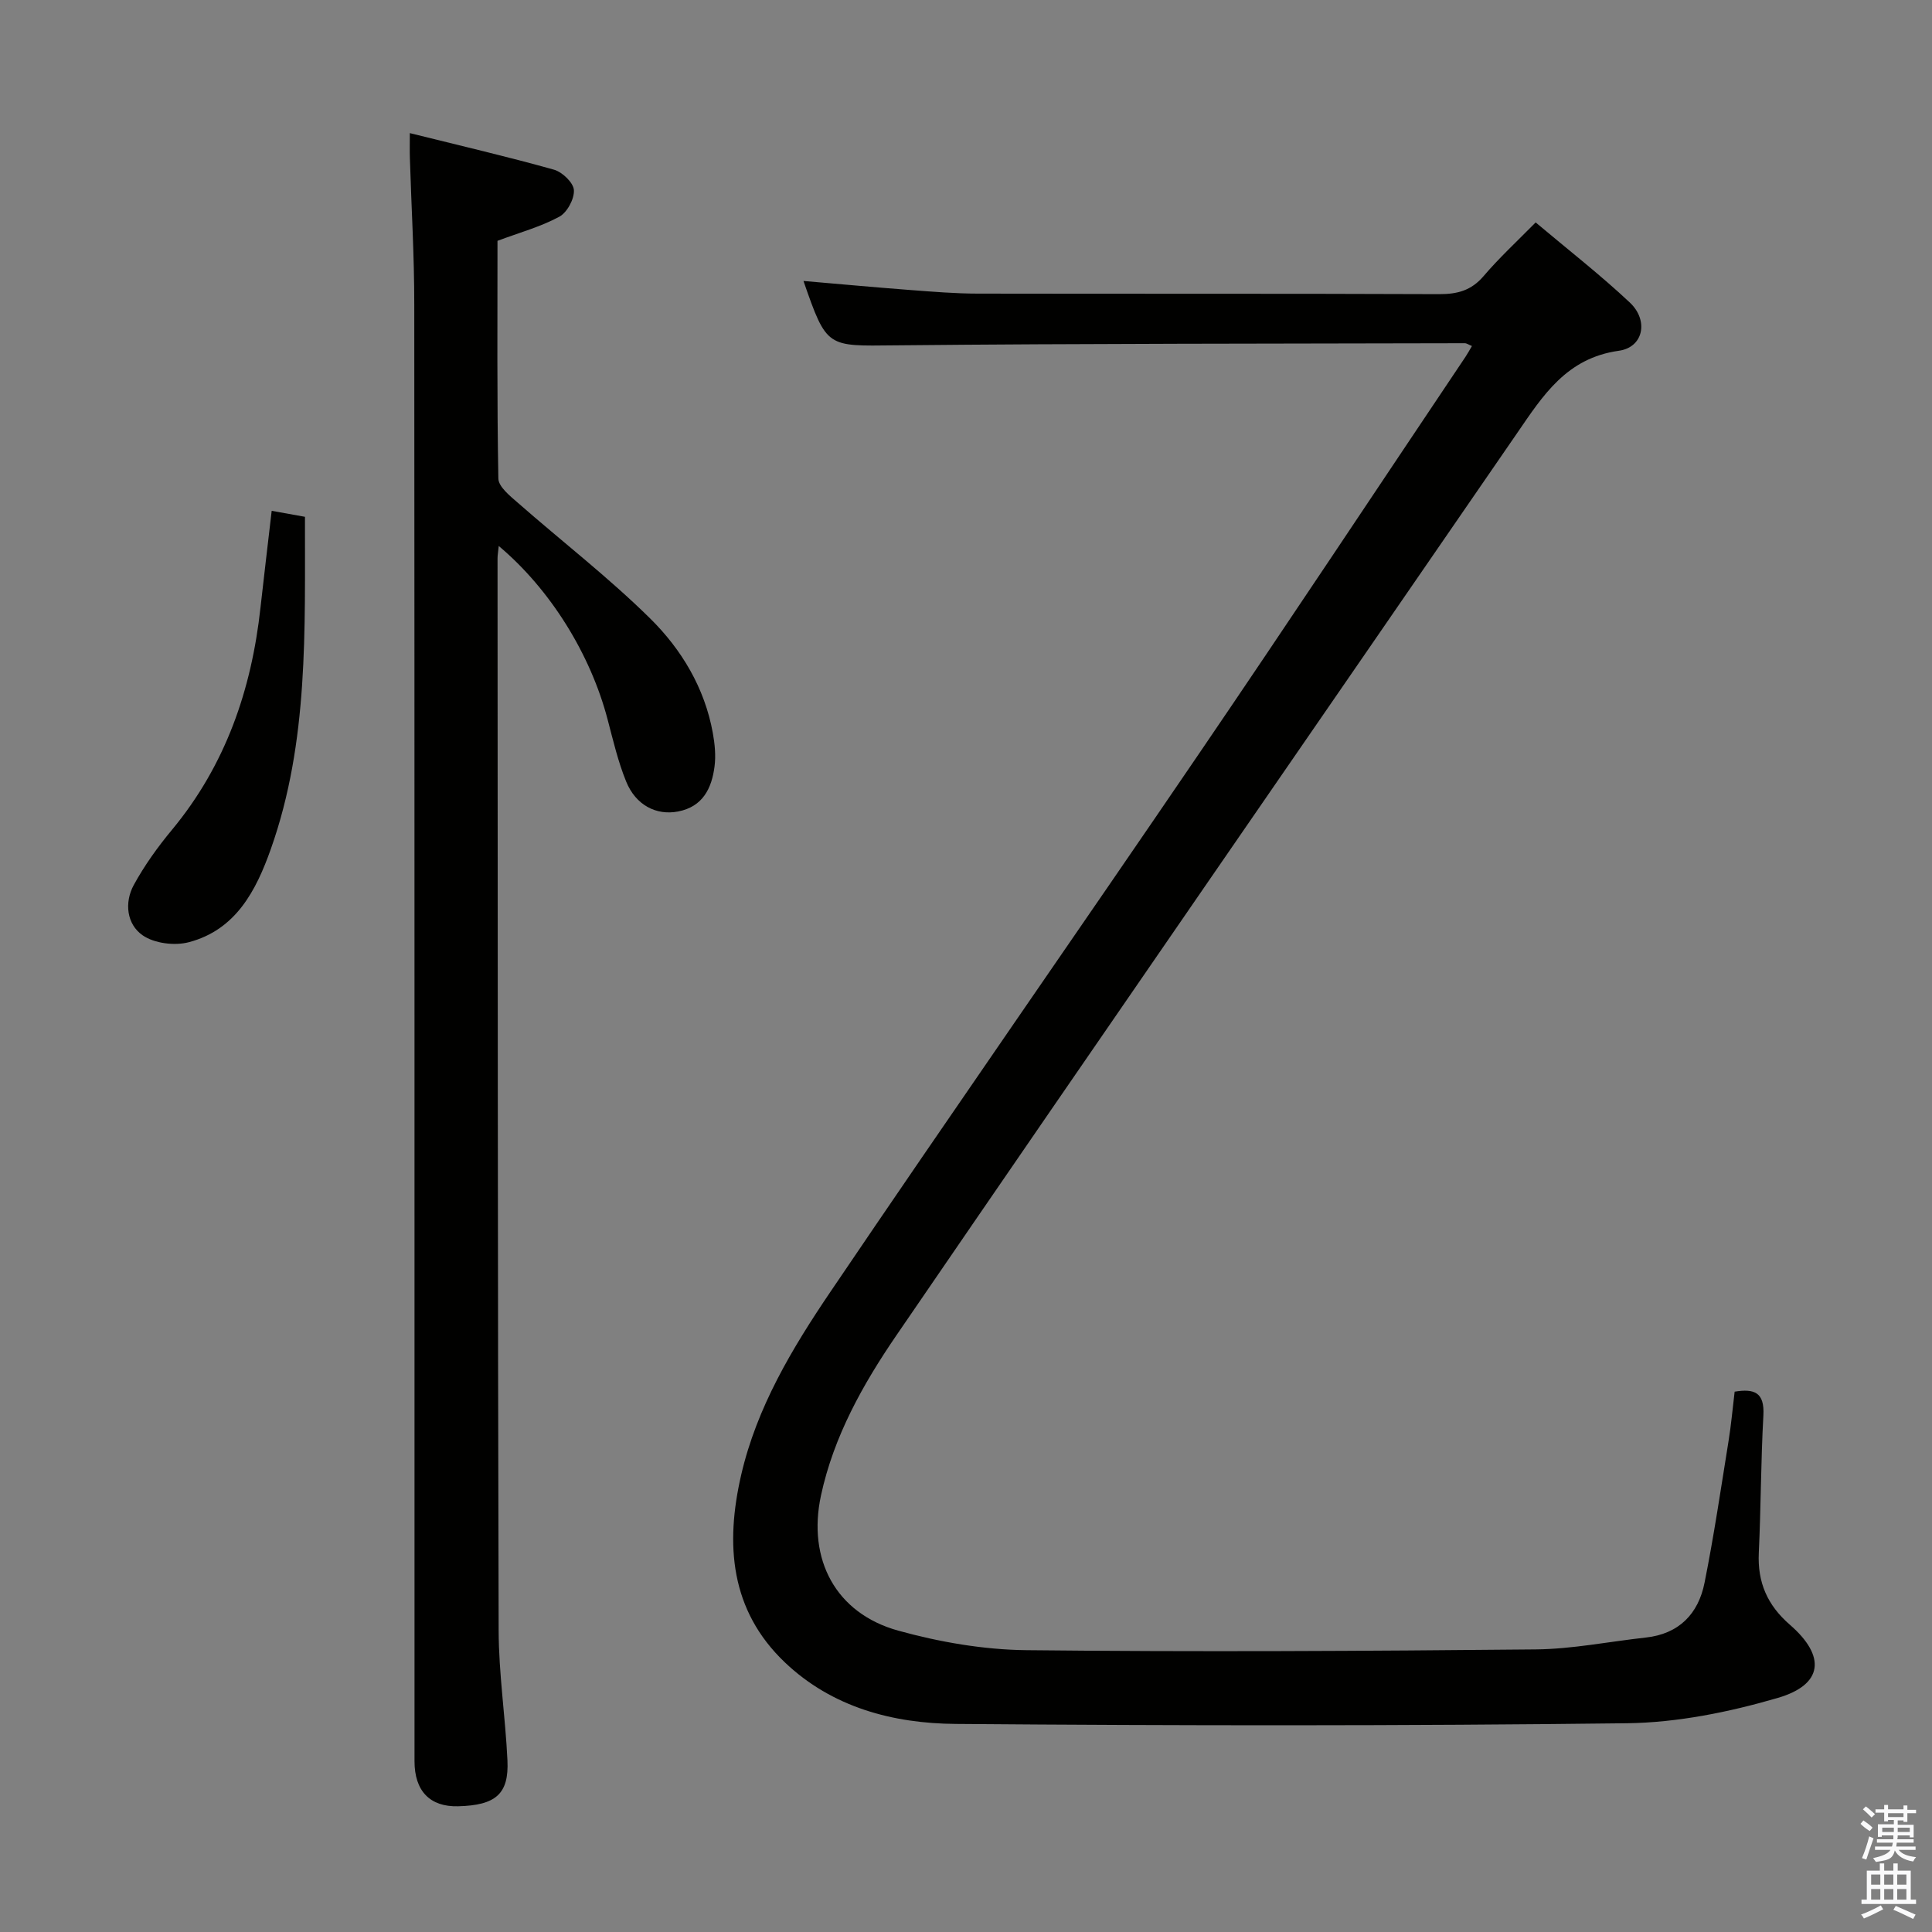 <svg enable-background="new 0 0 400 400" viewBox="0 0 400 400" xmlns="http://www.w3.org/2000/svg"><rect x="0" y="0" width="400" height="400" fill="#808080" stroke="none"/><path d="m385.2 377.6.6-.7c.6.4 1.3.9 1.9 1.5l-.6.7c-.8-.5-1.4-1-1.9-1.5zm.3 7.1c.6-1.4 1.1-2.9 1.5-4.5.3.1.6.3.9.4-.5 1.4-1 2.9-1.5 4.4zm.2-10.1.6-.6c.7.5 1.3 1.1 1.9 1.6l-.7.7c-.6-.6-1.2-1.2-1.8-1.7zm8.4-.8h.8v.9h1.8v.7h-1.8v1.8h-.8v-.3h-1.2v.9h3.3v2.6h-.8v-.4h-2.5c0 .3 0 .6-.1.8h3.4v.7h-3.5c0 .3-.1.6-.1.8h4v.7h-3.5c.7.9 1.9 1.3 3.6 1.5-.2.2-.4.5-.6.9-1.9-.3-3.2-1.1-3.8-2.3-.5 2.1-1.8 2-3.9 2.4-.2-.3-.4-.5-.6-.8 1.9-.4 3.1-.9 3.6-1.7h-3.2v-.7h3.5c.1-.2.1-.5.2-.8h-3.3v-.7h3.4c0-.2 0-.5 0-.8h-2.4v.3h-.8v-2.6h3.3v-.9h-1.2v.3h-.8v-1.8h-1.8v-.7h1.8v-.9h.8v.9h3.2zm-4.4 5.5h2.4c0-.3 0-.6 0-.9h-2.4zm1.2-3.1h3.2v-.8h-3.2zm4.4 2.2h-2.4v.9h2.5v-.9z" fill="#fafafb"/><path d="m389.2 385.8h.9v1.5h1.9v-1.5h.9v1.5h2.7v6h1.1v.9h-11.3v-.9h1.1v-6h2.7zm.2 8.7.5.8c-1.2.6-2.5 1.3-4 1.9-.2-.3-.3-.6-.6-.8 1.6-.6 3-1.3 4.1-1.9zm-2-4.3h1.9v-2.1h-1.9zm0 3.1h1.9v-2.2h-1.9zm2.7-3.1h1.9v-2.1h-1.9zm0 3.1h1.9v-2.2h-1.9zm2.4 1.3c1.4.6 2.7 1.2 4.1 1.8l-.5.9c-1.5-.7-2.8-1.4-4.1-1.9zm2.2-6.5h-1.9v2.1h1.9zm-1.9 5.2h1.9v-2.2h-1.9z" fill="#fafafb"/><g fill="#010100"><path d="m317.94 46.05c6.67 5.62 13.36 10.82 19.51 16.6 3.92 3.69 2.82 9.26-2.28 9.97-10.84 1.51-15.72 9.26-21.08 17.07-42.82 62.26-85.8 124.4-128.48 186.75-6.93 10.12-12.99 20.91-15.63 33.16-2.86 13.25 3.03 24.42 16 28.01 8.57 2.37 17.64 3.94 26.5 4.04 35.16.38 70.32.18 105.48-.16 7.59-.07 15.17-1.62 22.76-2.45 6.91-.75 10.91-4.92 12.19-11.36 1.95-9.75 3.4-19.59 4.98-29.41.53-3.27.82-6.58 1.25-10.14 4.05-.66 6.22.11 5.95 4.93-.53 9.46-.5 18.96-.95 28.43-.29 6.13 1.78 10.86 6.44 14.9 7.51 6.52 6.9 12.4-2.52 15.15-10.09 2.94-20.78 5.11-31.24 5.24-46.31.56-92.64.51-138.96.14-12.96-.1-25.55-3.41-35.35-12.73-11.36-10.81-12.37-24.47-9.06-38.81 3.23-14.01 10.56-26.23 18.47-37.91 25.26-37.33 51.05-74.31 76.41-111.56 18.54-27.22 36.73-54.68 55.08-82.03.44-.66.82-1.36 1.34-2.24-.67-.27-1.08-.58-1.49-.58-39.32.1-78.65.05-117.97.44-14.1.14-14.09.63-18.94-13.33 7.45.64 14.81 1.32 22.19 1.88 4.64.35 9.29.74 13.94.74 31.83.06 63.66-.02 95.49.11 3.76.01 6.63-.75 9.17-3.71 3.21-3.77 6.88-7.16 10.8-11.14z"/><path d="m103.26 113.04c-.13 1.31-.25 1.94-.25 2.56.04 74 .03 148 .23 221.99.02 8.96 1.4 17.9 1.82 26.87.33 6.96-2.41 9.31-10.22 9.51-5.8.15-9.02-3.14-9.02-9.33-.01-100.5.02-201-.05-301.49.01-10.15-.6-20.29-.91-30.43-.05-1.47-.01-2.93-.01-5.16 10.33 2.57 20.15 4.85 29.84 7.57 1.73.48 4.04 2.7 4.13 4.23.11 1.83-1.41 4.65-3.04 5.52-3.86 2.08-8.21 3.27-12.78 4.98 0 16.26-.12 32.74.18 49.21.03 1.71 2.41 3.61 4.04 5.03 9.11 7.99 18.75 15.43 27.36 23.92 6.52 6.42 11.31 14.4 13 23.72.41 2.26.65 4.67.36 6.93-.58 4.54-2.43 8.35-7.55 9.34-4.5.87-8.76-1.3-10.75-6.2-1.68-4.12-2.7-8.53-3.84-12.85-3.54-13.5-11.83-26.92-22.54-35.92z"/><path d="m56.25 105.76c2.44.44 4.5.81 6.89 1.24-.05 23.35.82 46.49-7.05 68.73-3.06 8.66-7.25 16.77-16.98 19.34-2.94.78-7.15.26-9.57-1.42-3.3-2.28-3.84-6.76-1.84-10.43 2.21-4.04 4.95-7.86 7.9-11.41 11.09-13.38 16.47-28.97 18.33-46.01.71-6.42 1.49-12.83 2.32-20.04z"/></g></svg>